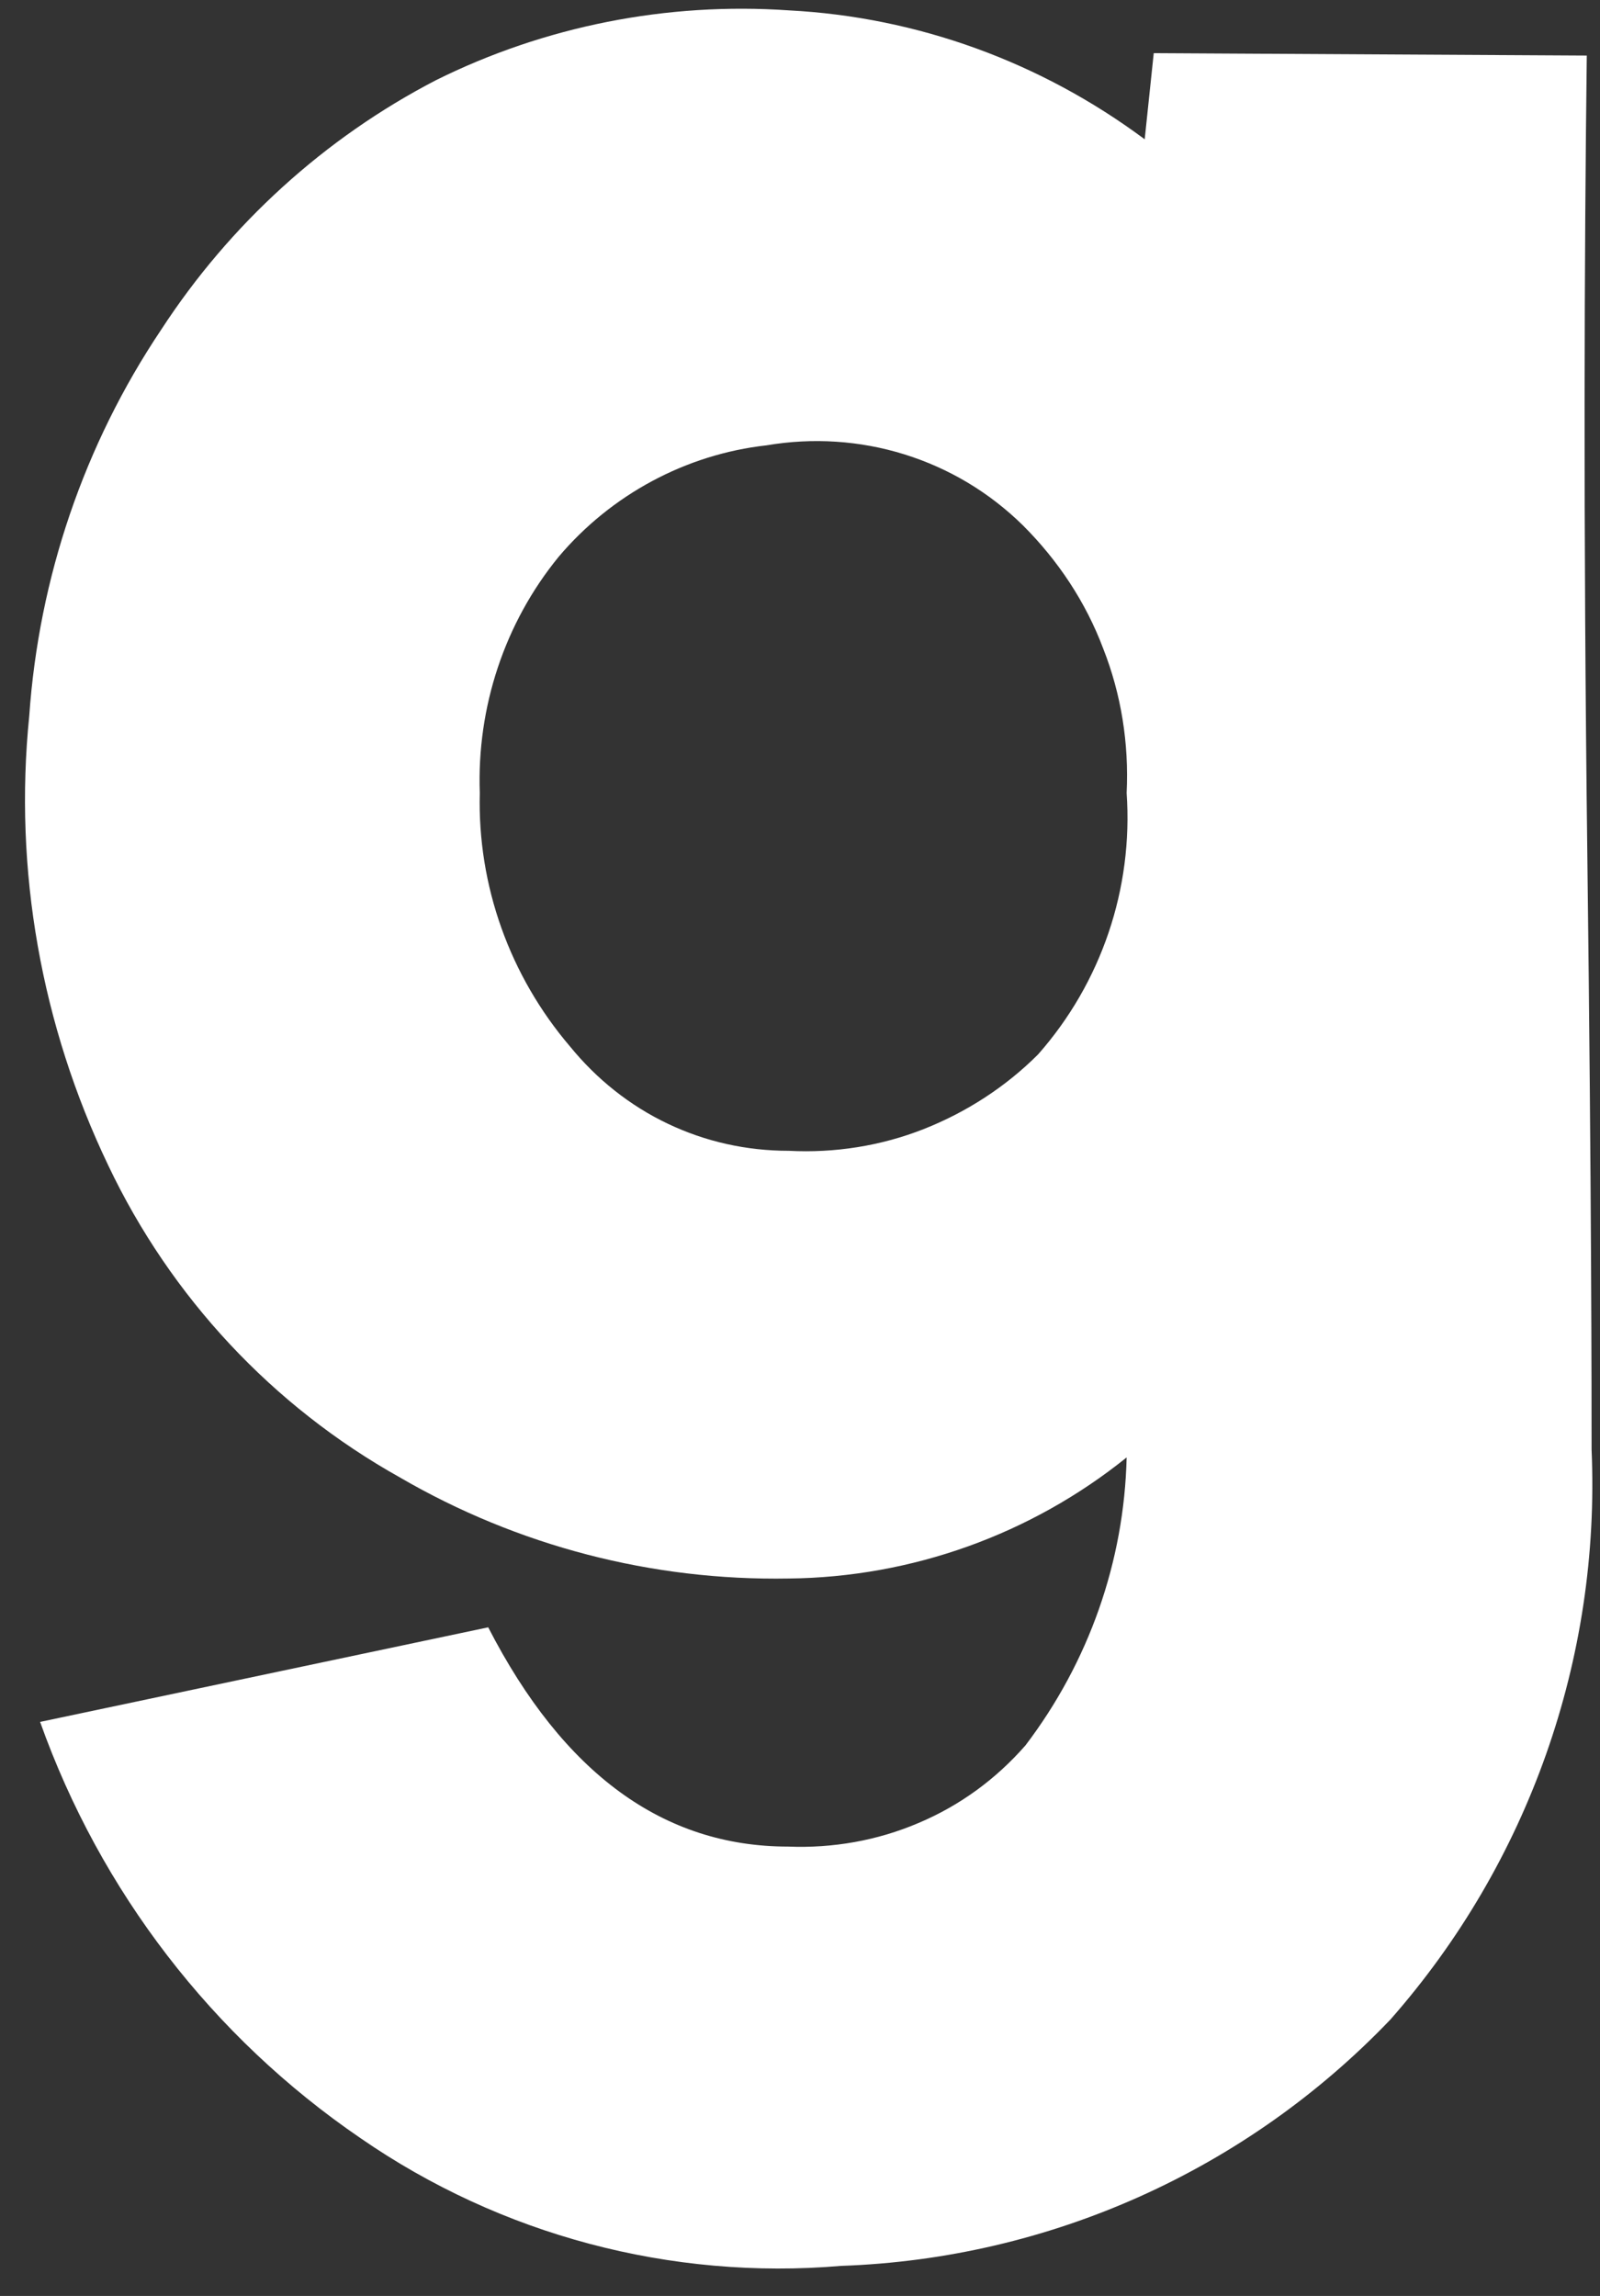 <svg width="46" height="66" viewBox="0 0 46 66" fill="none" xmlns="http://www.w3.org/2000/svg">
<rect x="0" y="0" width="46" height="66" fill="#333333" stroke="none"/>
<path d="M45.62 1.597L33.17 1.528L32.91 4.004C29.932 1.788 26.382 0.489 22.677 0.298C19.179 0.056 15.664 0.749 12.53 2.307C9.326 3.97 6.608 6.446 4.634 9.477C2.417 12.784 1.118 16.611 0.841 20.577C0.391 25.011 1.188 29.479 3.11 33.496C4.911 37.289 7.837 40.423 11.491 42.467C14.884 44.441 18.746 45.445 22.677 45.376C26.209 45.341 29.637 44.112 32.391 41.895C32.321 44.891 31.3 47.783 29.482 50.173C28.633 51.143 27.594 51.905 26.399 52.407C25.222 52.909 23.941 53.134 22.659 53.082C19.075 53.082 16.201 50.987 14.036 46.779L1.153 49.498C2.885 54.364 6.105 58.555 10.365 61.464C14.4 64.252 19.283 65.551 24.183 65.135C30.174 64.928 35.837 62.382 39.975 58.053C43.94 53.55 46.018 47.679 45.758 41.67C45.758 40.181 45.758 34.483 45.637 24.699C45.516 14.914 45.551 7.243 45.62 1.597ZM29.845 30.31C28.91 31.245 27.785 31.972 26.555 32.457C25.326 32.942 23.992 33.15 22.677 33.081C21.464 33.081 20.287 32.821 19.196 32.301C18.105 31.782 17.153 31.02 16.391 30.085C14.659 28.058 13.724 25.461 13.794 22.794C13.707 20.335 14.504 17.91 16.062 16.005C17.568 14.222 19.716 13.061 22.036 12.802C23.369 12.576 24.72 12.663 26.001 13.061C27.282 13.46 28.443 14.152 29.412 15.105C30.417 16.109 31.213 17.304 31.715 18.638C32.235 19.954 32.46 21.374 32.391 22.794C32.581 25.547 31.663 28.249 29.845 30.31Z" fill="white"/>
</svg>
